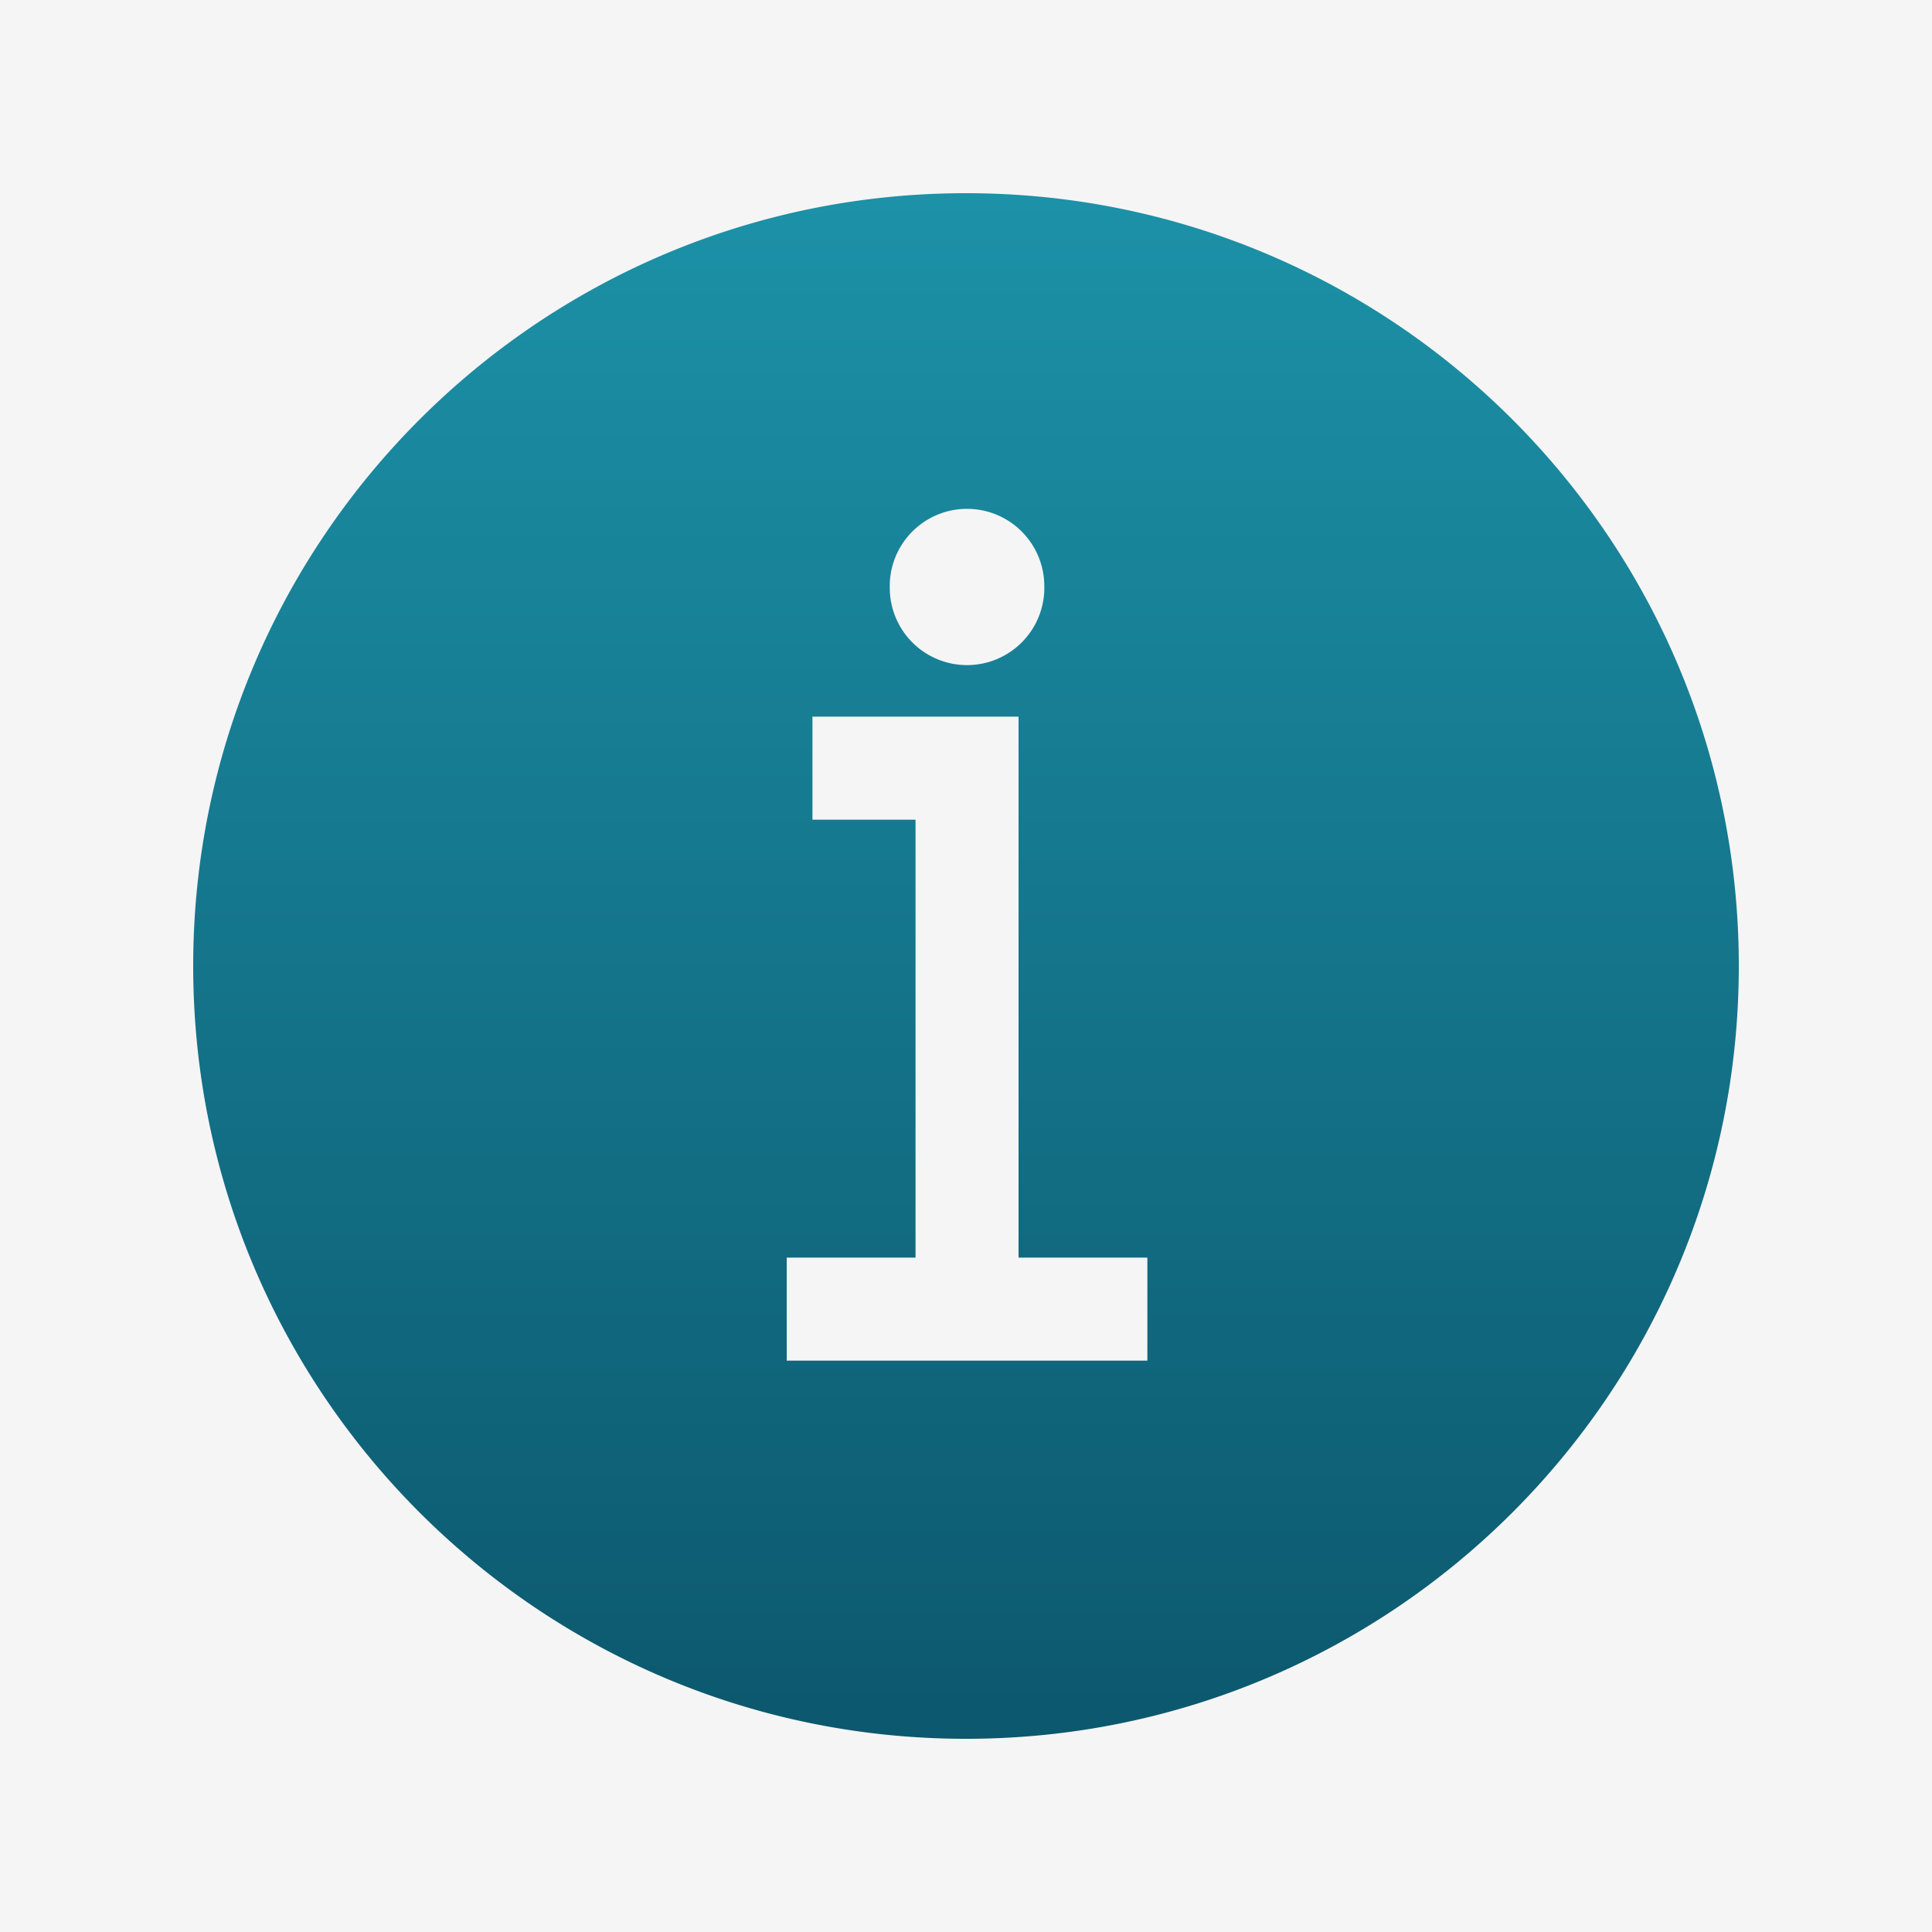 <svg width="50" height="50" viewBox="0 0 50 50" xmlns="http://www.w3.org/2000/svg"><title>information</title><defs><linearGradient x1="50%" y1="0%" x2="50%" y2="100%" id="a"><stop stop-color="#1C91A7" offset="0%"/><stop stop-color="#0C586E" offset="100%"/></linearGradient></defs><g fill="none" fill-rule="evenodd"><path fill="#F5F5F5" d="M0 0h50v50H0z"/><path d="M25 45C13.954 45 5 36.046 5 25S13.954 5 25 5s20 8.954 20 20-8.954 20-20 20zm2.026-29.786a2 2 0 1 0-3.999-.001 2 2 0 0 0 4 0zm-.666 17.332v-14h-5.334v2.668h2.668v11.332H20.36v2.668h9.334v-2.668H26.36z" fill="url(#a)"/></g></svg>